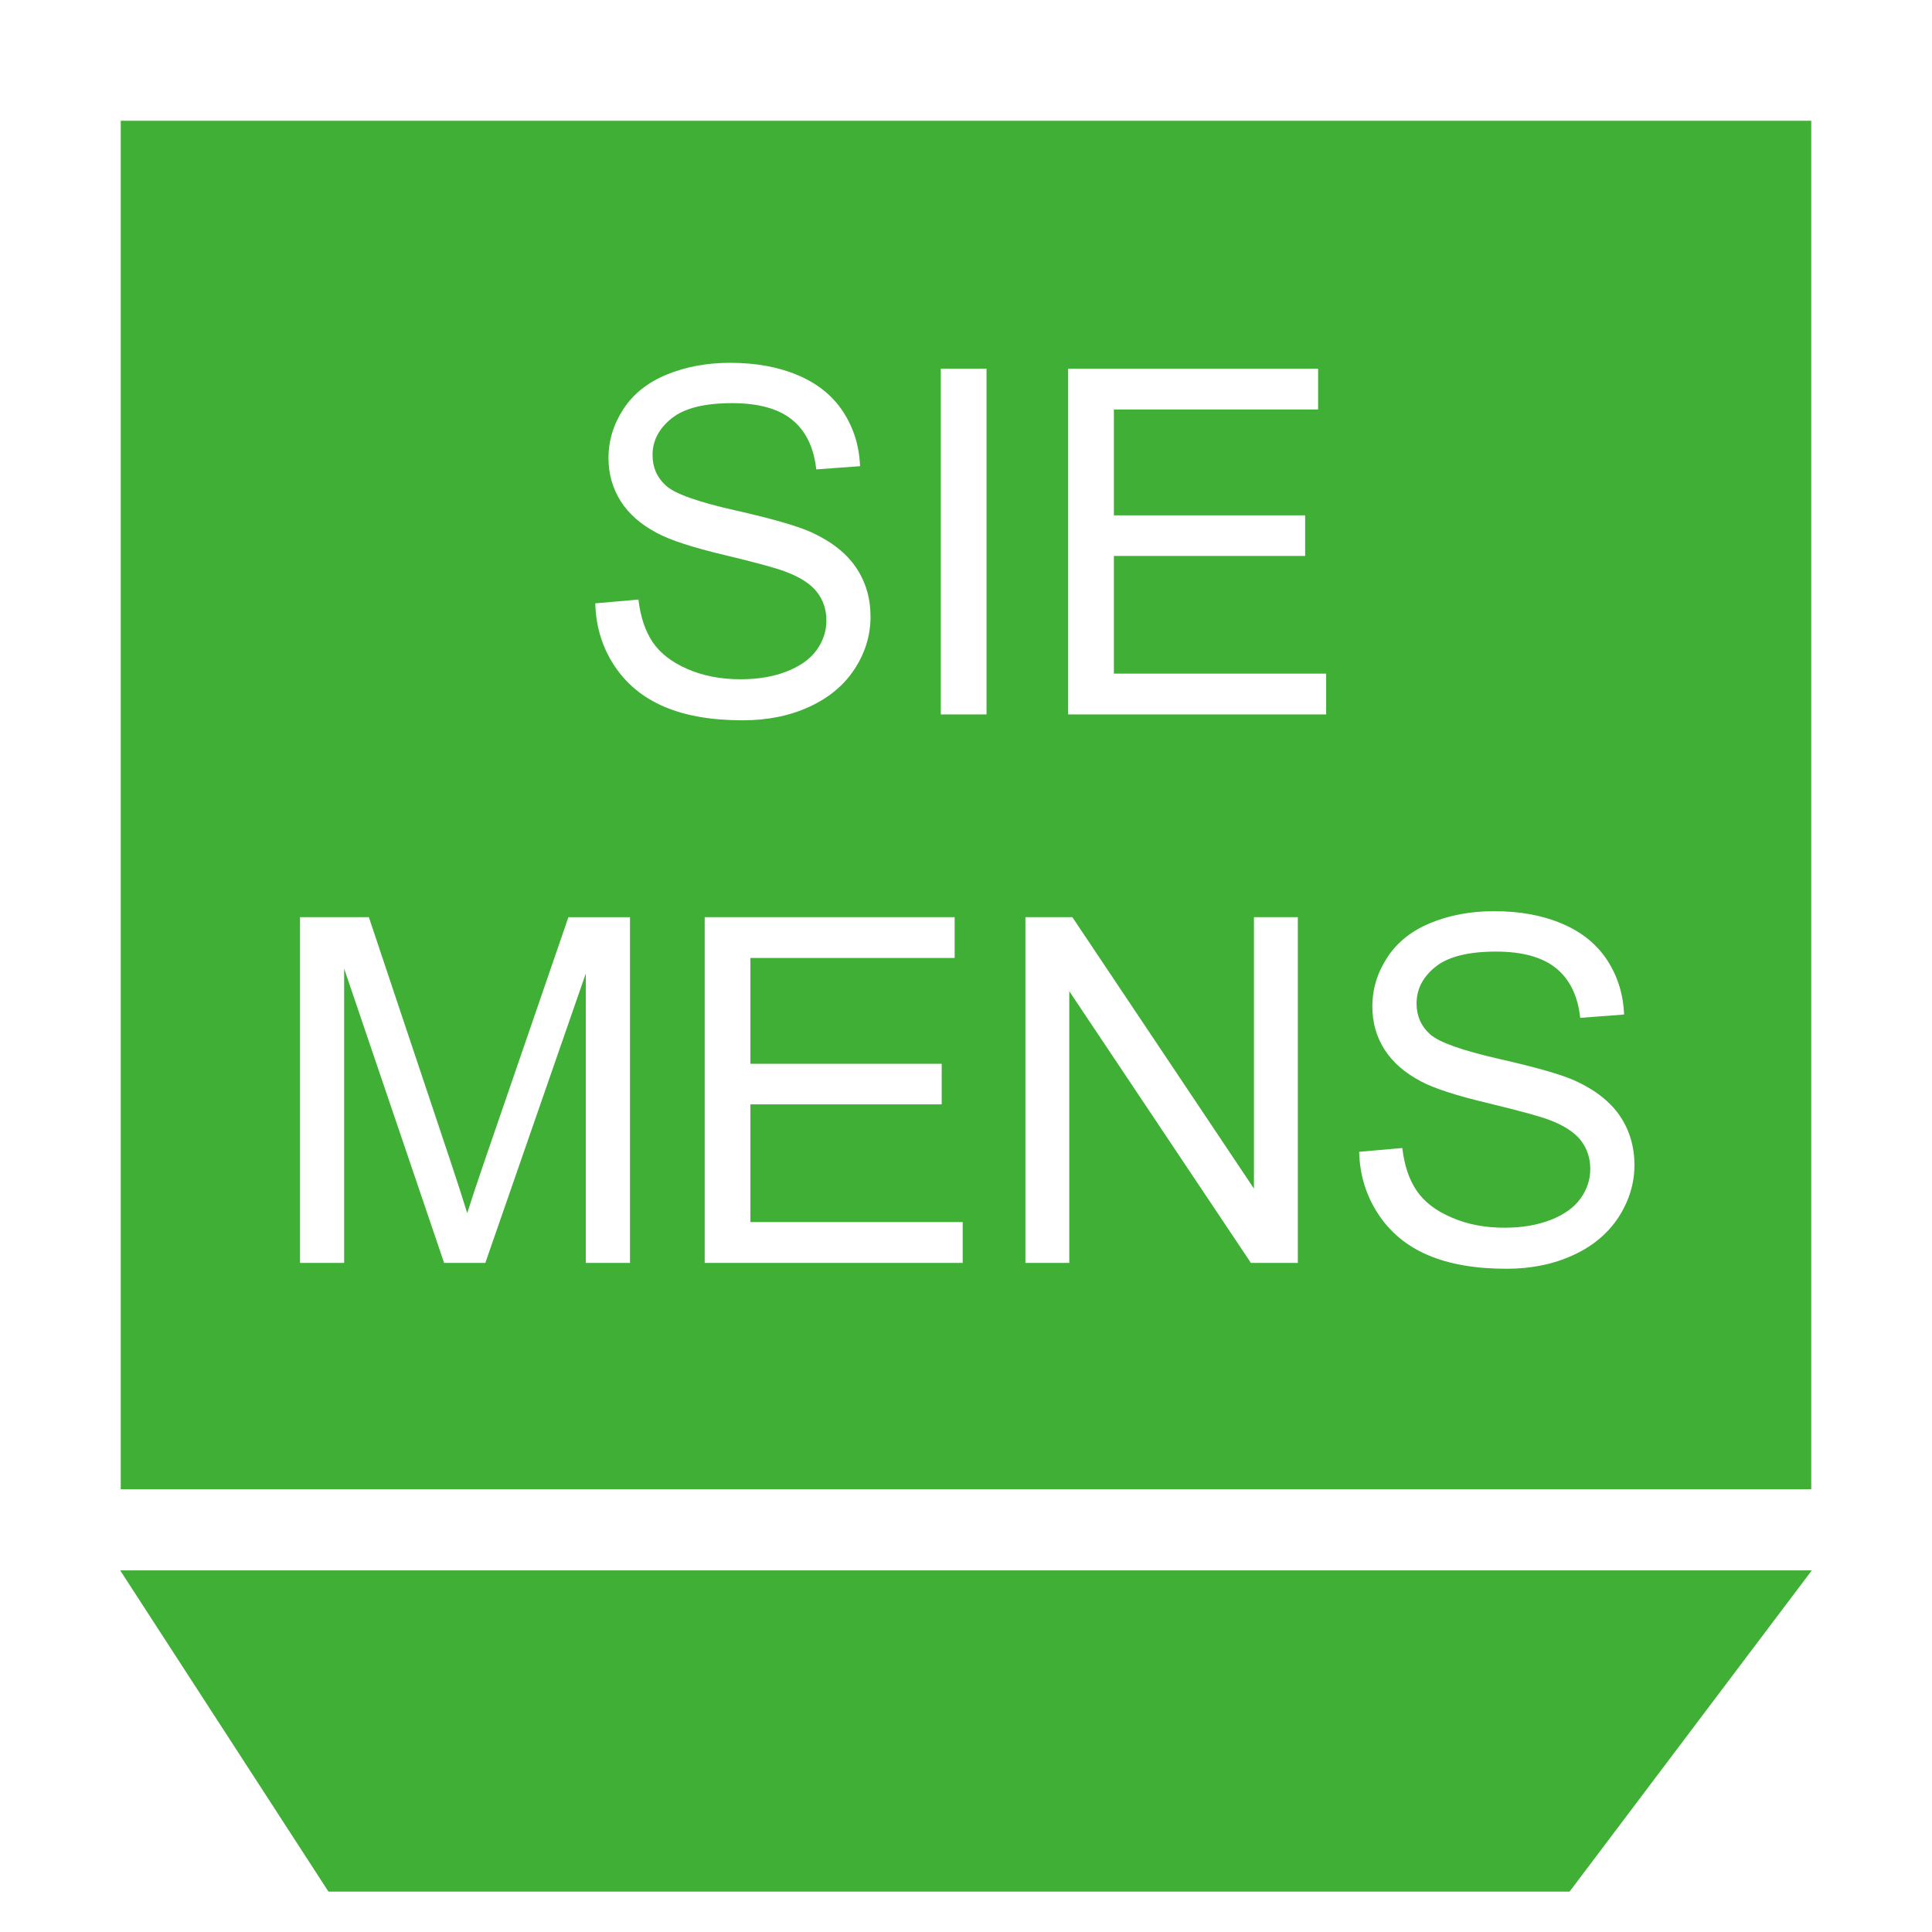 <?xml version="1.0" encoding="utf-8"?>
<!-- Generator: Adobe Illustrator 17.0.0, SVG Export Plug-In . SVG Version: 6.00 Build 0)  -->
<!DOCTYPE svg PUBLIC "-//W3C//DTD SVG 1.1//EN" "http://www.w3.org/Graphics/SVG/1.1/DTD/svg11.dtd">
<svg version="1.1" xmlns="http://www.w3.org/2000/svg" xmlns:xlink="http://www.w3.org/1999/xlink" x="0px" y="0px" width="24px"
	 height="24px" viewBox="0 0 24 24" enable-background="new 0 0 24 24" xml:space="preserve">
<g id="图层_2">
	<polygon fill="#40AF36" points="19.498,23.498 4.08,23.498 1.493,19.508 22.507,19.508 	"/>
	<path fill="#40AF36" d="M1.5,1.5v17h21v-17H1.5z M7.825,15.688H7.277v-3.595l-1.248,3.595H5.517l-1.242-3.656v3.656H3.727v-4.295
		h0.855l1.017,3.041c0.094,0.283,0.162,0.495,0.205,0.636c0.049-0.156,0.125-0.386,0.229-0.688l1.028-2.988h0.765V15.688z
		 M7.63,8.267C7.481,8.04,7.402,7.782,7.395,7.495l0.536-0.047c0.025,0.215,0.084,0.391,0.177,0.529S8.345,8.226,8.54,8.311
		s0.415,0.127,0.659,0.127c0.217,0,0.408-0.032,0.574-0.097s0.29-0.153,0.371-0.265s0.122-0.235,0.122-0.368
		c0-0.135-0.039-0.252-0.117-0.353S9.941,7.171,9.762,7.103c-0.115-0.045-0.37-0.115-0.765-0.209S8.326,6.709,8.168,6.625
		c-0.205-0.107-0.358-0.241-0.458-0.4S7.559,5.888,7.559,5.69c0-0.217,0.062-0.419,0.185-0.608s0.303-0.332,0.539-0.429
		S8.781,4.507,9.07,4.507c0.318,0,0.599,0.051,0.842,0.154s0.43,0.253,0.561,0.453s0.201,0.425,0.211,0.677L10.14,5.831
		C10.11,5.56,10.011,5.354,9.842,5.216S9.424,5.008,9.094,5.008c-0.344,0-0.594,0.063-0.751,0.189S8.106,5.475,8.106,5.652
		c0,0.154,0.056,0.281,0.167,0.381c0.109,0.1,0.395,0.202,0.857,0.306s0.779,0.196,0.951,0.274c0.25,0.115,0.435,0.261,0.554,0.438
		s0.179,0.38,0.179,0.611c0,0.229-0.065,0.444-0.196,0.646s-0.319,0.359-0.564,0.472S9.532,8.948,9.226,8.948
		c-0.389,0-0.714-0.057-0.977-0.17S7.78,8.495,7.63,8.267z M11.959,15.688H8.754v-4.295h3.105v0.507H9.322v1.315h2.376v0.504H9.322
		v1.462h2.637V15.688z M12.255,8.875h-0.568V4.58h0.568V8.875z M16.122,15.688h-0.583l-2.256-3.375v3.375h-0.545v-4.295h0.583
		l2.256,3.372v-3.372h0.545V15.688z M16.474,8.875h-3.205V4.58h3.105v0.507h-2.537v1.315h2.376v0.504h-2.376v1.462h2.637V8.875z
		 M20.106,15.121c-0.131,0.201-0.319,0.359-0.564,0.471c-0.245,0.113-0.521,0.169-0.827,0.169c-0.389,0-0.715-0.057-0.978-0.17
		s-0.469-0.284-0.617-0.511c-0.15-0.229-0.229-0.485-0.236-0.772l0.536-0.047c0.025,0.215,0.084,0.392,0.177,0.528
		c0.093,0.139,0.237,0.25,0.433,0.334c0.195,0.086,0.415,0.128,0.659,0.128c0.217,0,0.408-0.032,0.574-0.097
		s0.289-0.152,0.371-0.266c0.08-0.111,0.121-0.234,0.121-0.367c0-0.135-0.039-0.252-0.117-0.354c-0.078-0.1-0.207-0.185-0.387-0.253
		c-0.115-0.045-0.37-0.114-0.765-0.21c-0.395-0.094-0.671-0.184-0.829-0.268c-0.205-0.107-0.358-0.24-0.459-0.4
		c-0.101-0.158-0.15-0.337-0.15-0.534c0-0.217,0.062-0.419,0.185-0.608s0.303-0.332,0.539-0.429s0.499-0.146,0.788-0.146
		c0.318,0,0.6,0.051,0.842,0.154c0.244,0.103,0.431,0.253,0.562,0.453s0.201,0.425,0.211,0.677l-0.545,0.041
		c-0.029-0.271-0.129-0.477-0.298-0.615s-0.418-0.208-0.748-0.208c-0.344,0-0.595,0.063-0.752,0.189s-0.235,0.278-0.235,0.456
		c0,0.154,0.056,0.281,0.167,0.381c0.109,0.1,0.395,0.201,0.857,0.307c0.461,0.104,0.778,0.195,0.95,0.273
		c0.25,0.115,0.435,0.262,0.554,0.438c0.119,0.178,0.179,0.381,0.179,0.611C20.303,14.703,20.237,14.918,20.106,15.121z"/>
</g>
<g id="图层_1" display="none">
	<g display="inline">
		<g>
			<path fill="#40AF36" d="M1.491,19.508l3.018,3.99h14.98l3.017-3.99H1.491z M22.5,1.492L1.5,1.5v17h21V1.492z M11.5,7.5h-4v2h4v1
				h-4v3h-1v-7h5V7.5z M17.5,7.5h-4v2h4v4h-5v-1h4v-2h-4v-4h5V7.5z"/>
		</g>
	</g>
</g>
</svg>
